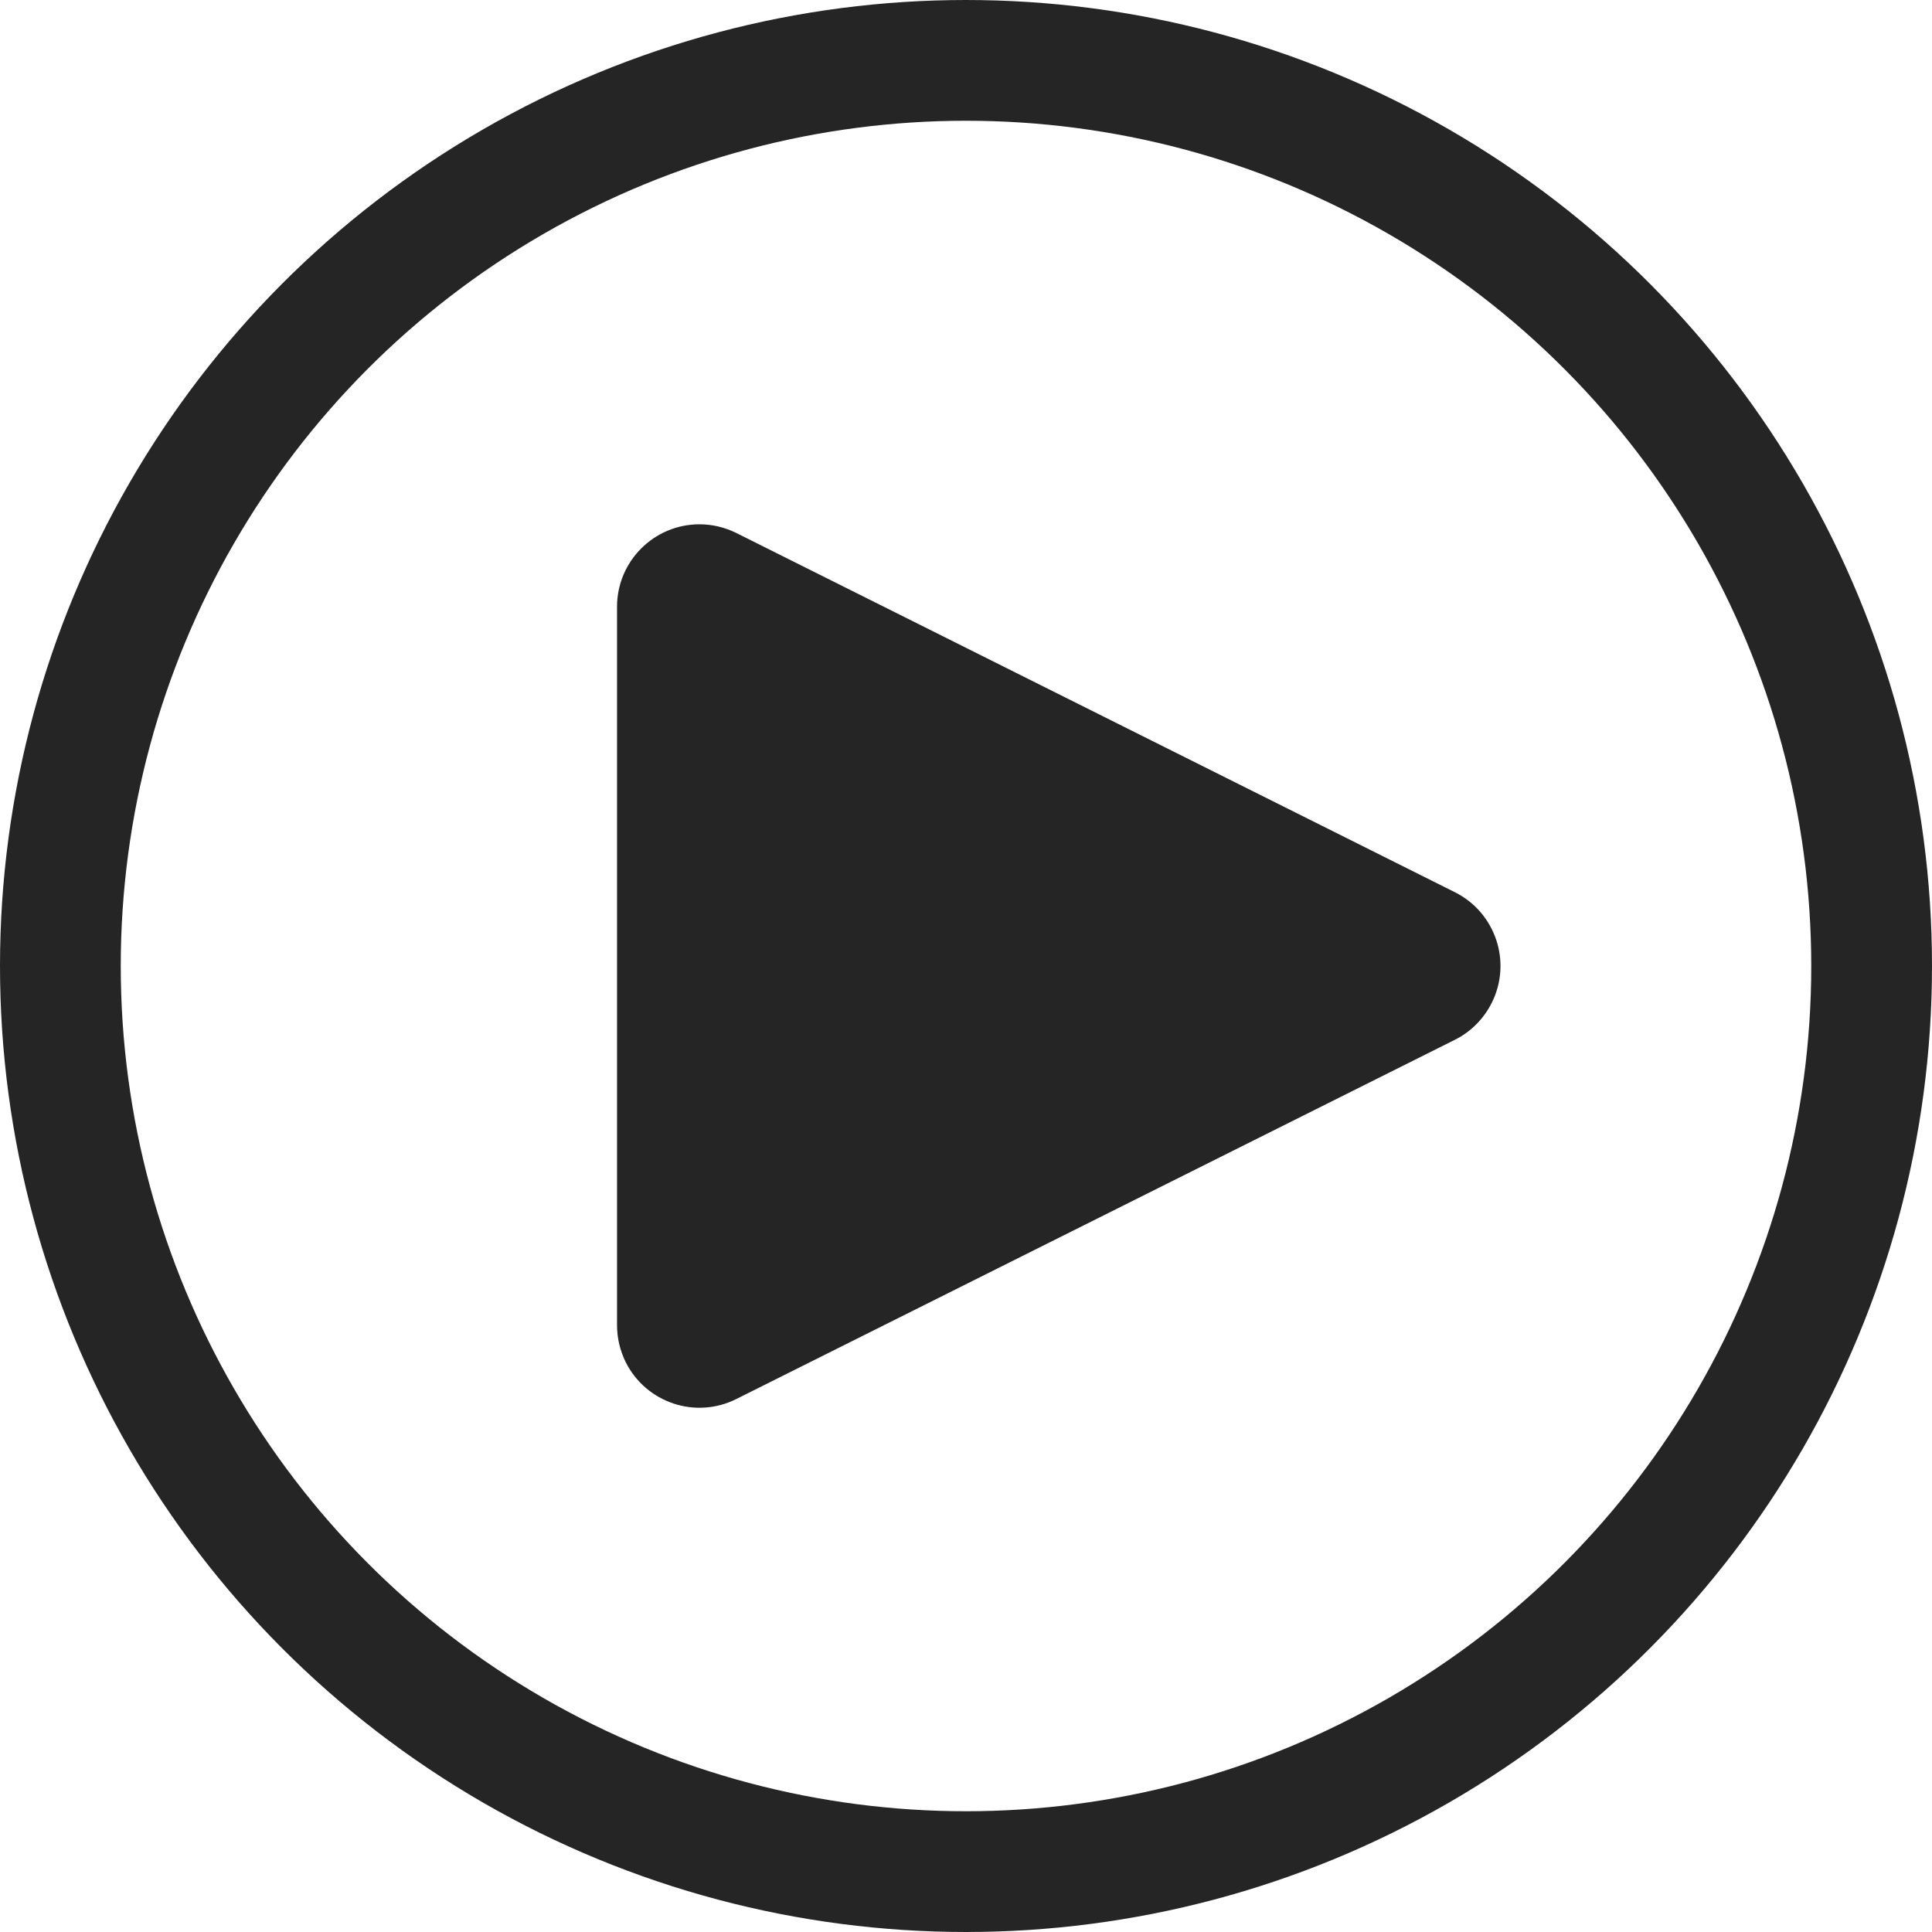 <?xml version="1.0" encoding="UTF-8"?>
<svg width="16px" height="16px" viewBox="0 0 16 16" version="1.1" xmlns="http://www.w3.org/2000/svg" xmlns:xlink="http://www.w3.org/1999/xlink">
    <title>16 / audio-play</title>
    <g id="16-/-audio-play" stroke="none" stroke-width="1" fill="none" fill-rule="evenodd">
        <g id="Player-Icon-/-Play" transform="translate(-0.5, -0.5)">
            <g id="Group-7" transform="translate(5.61, 4.42)" fill="#252525">
                <path d="M4.691,1.221 L7.666,7.172 C7.835,7.509 7.698,7.919 7.361,8.088 C7.266,8.135 7.161,8.16 7.055,8.16 L1.105,8.16 C0.728,8.16 0.422,7.854 0.422,7.477 C0.422,7.371 0.447,7.267 0.494,7.172 L3.469,1.221 C3.638,0.884 4.048,0.747 4.385,0.916 C4.517,0.982 4.625,1.089 4.691,1.221 Z" id="Triangle" transform="translate(4.08, 4.08) rotate(90) translate(-4.08, -4.08) "></path>
            </g>
            <circle id="Oval" stroke="#252525" cx="8.5" cy="8.5" r="7.5"></circle>
        </g>
    </g>
</svg>